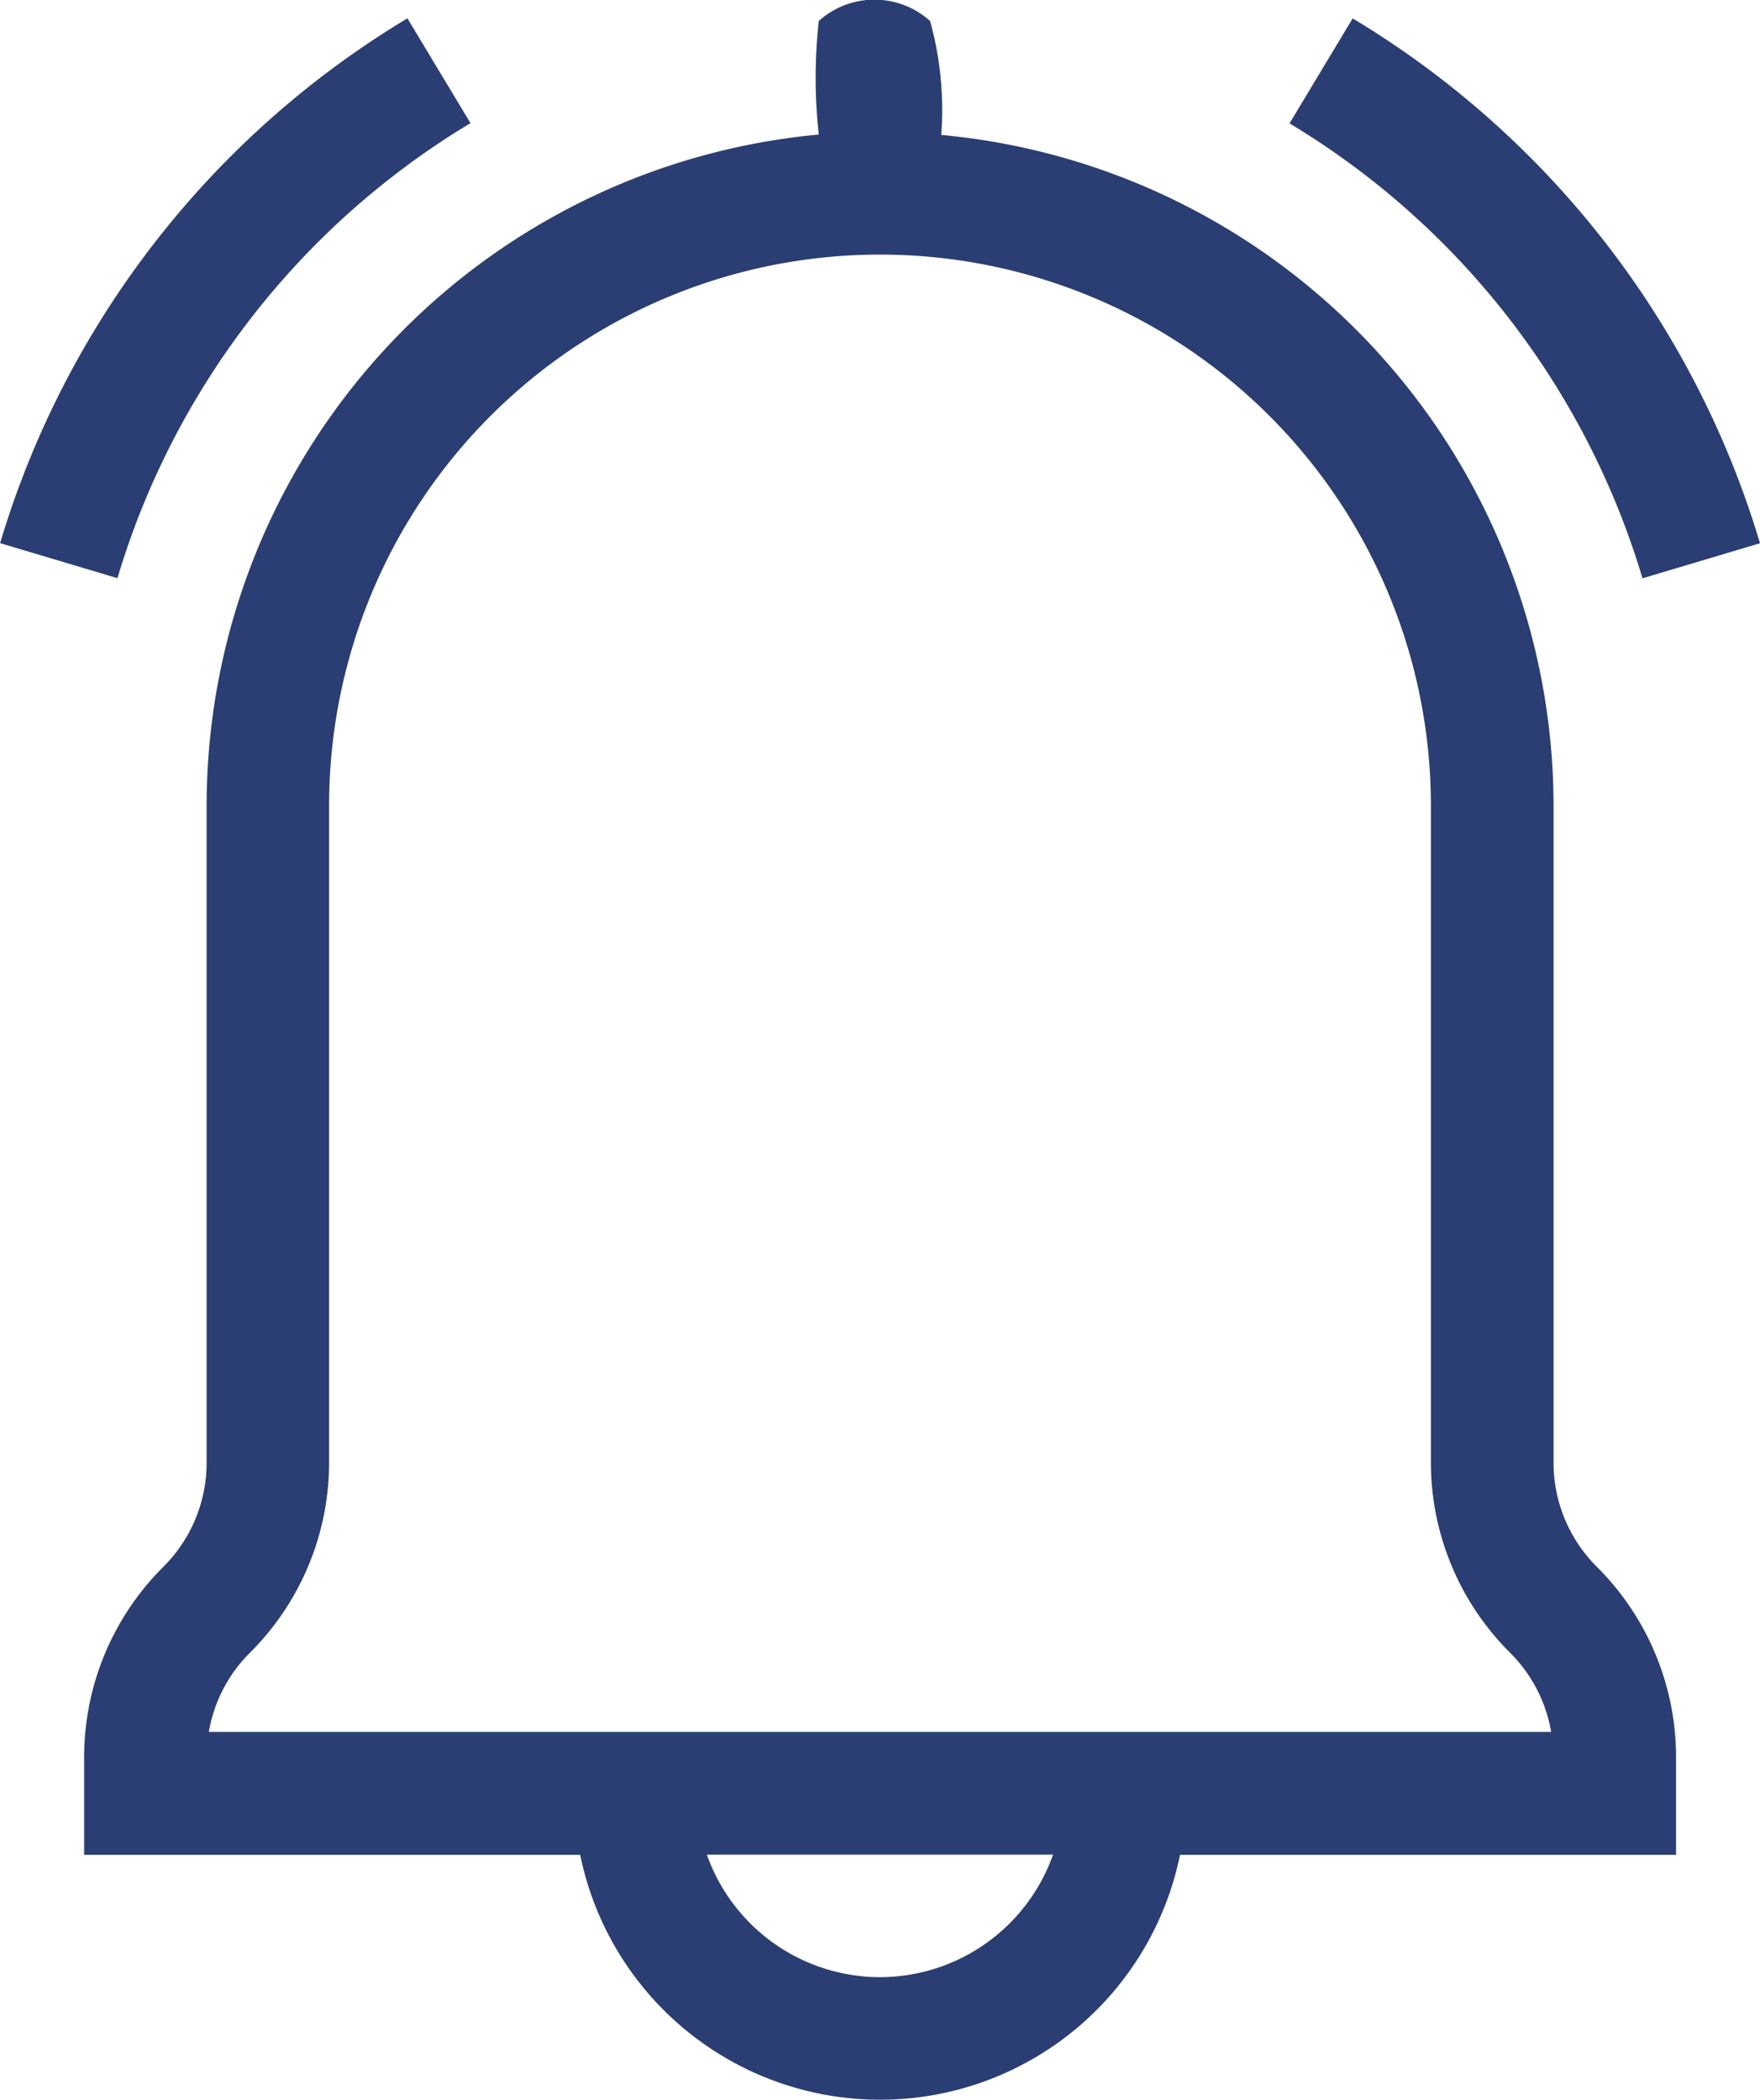 <svg xmlns="http://www.w3.org/2000/svg" width="18.45" height="22.004" viewBox="0 0 18.45 22.004">
 <g id="notification-bell" transform="translate(-40.358 0.82)">
  <path id="Path_71" data-name="Path 71" d="M360.036,8.02l1.23-.367a9.63,9.63,0,0,0-4.27-5.5l-.662,1.1a8.348,8.348,0,0,1,3.7,4.767Z" transform="translate(-302.458 -2.78)" fill="#2b3e73"/>
  <path id="Path_72" data-name="Path 72" d="M45.291,3.252l-.662-1.1a9.63,9.63,0,0,0-4.27,5.5l1.23.367a8.349,8.349,0,0,1,3.7-4.768Z" transform="translate(0 -2.78)" fill="#2b3e73"/>
  <path id="Path_73" data-name="Path 73" d="M62.283,7.623V14.5a1.539,1.539,0,0,1-.454,1.1,2.814,2.814,0,0,0-.83,2v1.018h5.2a3.209,3.209,0,0,0,6.288,0h5.2V17.6a2.814,2.814,0,0,0-.83-2,1.539,1.539,0,0,1-.454-1.1V7.623A7.068,7.068,0,0,0,69.984.594,3.48,3.48,0,0,0,69.867-.6.873.873,0,0,0,68.7-.6a5.491,5.491,0,0,0,0,1.19A7.068,7.068,0,0,0,62.283,7.623ZM69.342,19.9a1.928,1.928,0,0,1-1.815-1.284h3.629A1.928,1.928,0,0,1,69.342,19.9ZM75.117,7.623V14.5a2.814,2.814,0,0,0,.83,2,1.538,1.538,0,0,1,.431.83H62.306a1.537,1.537,0,0,1,.431-.83,2.814,2.814,0,0,0,.83-2V7.623a5.775,5.775,0,1,1,11.55,0Z" transform="translate(-19.759 0)" fill="#2b3e73"/>
 </g>
</svg>
